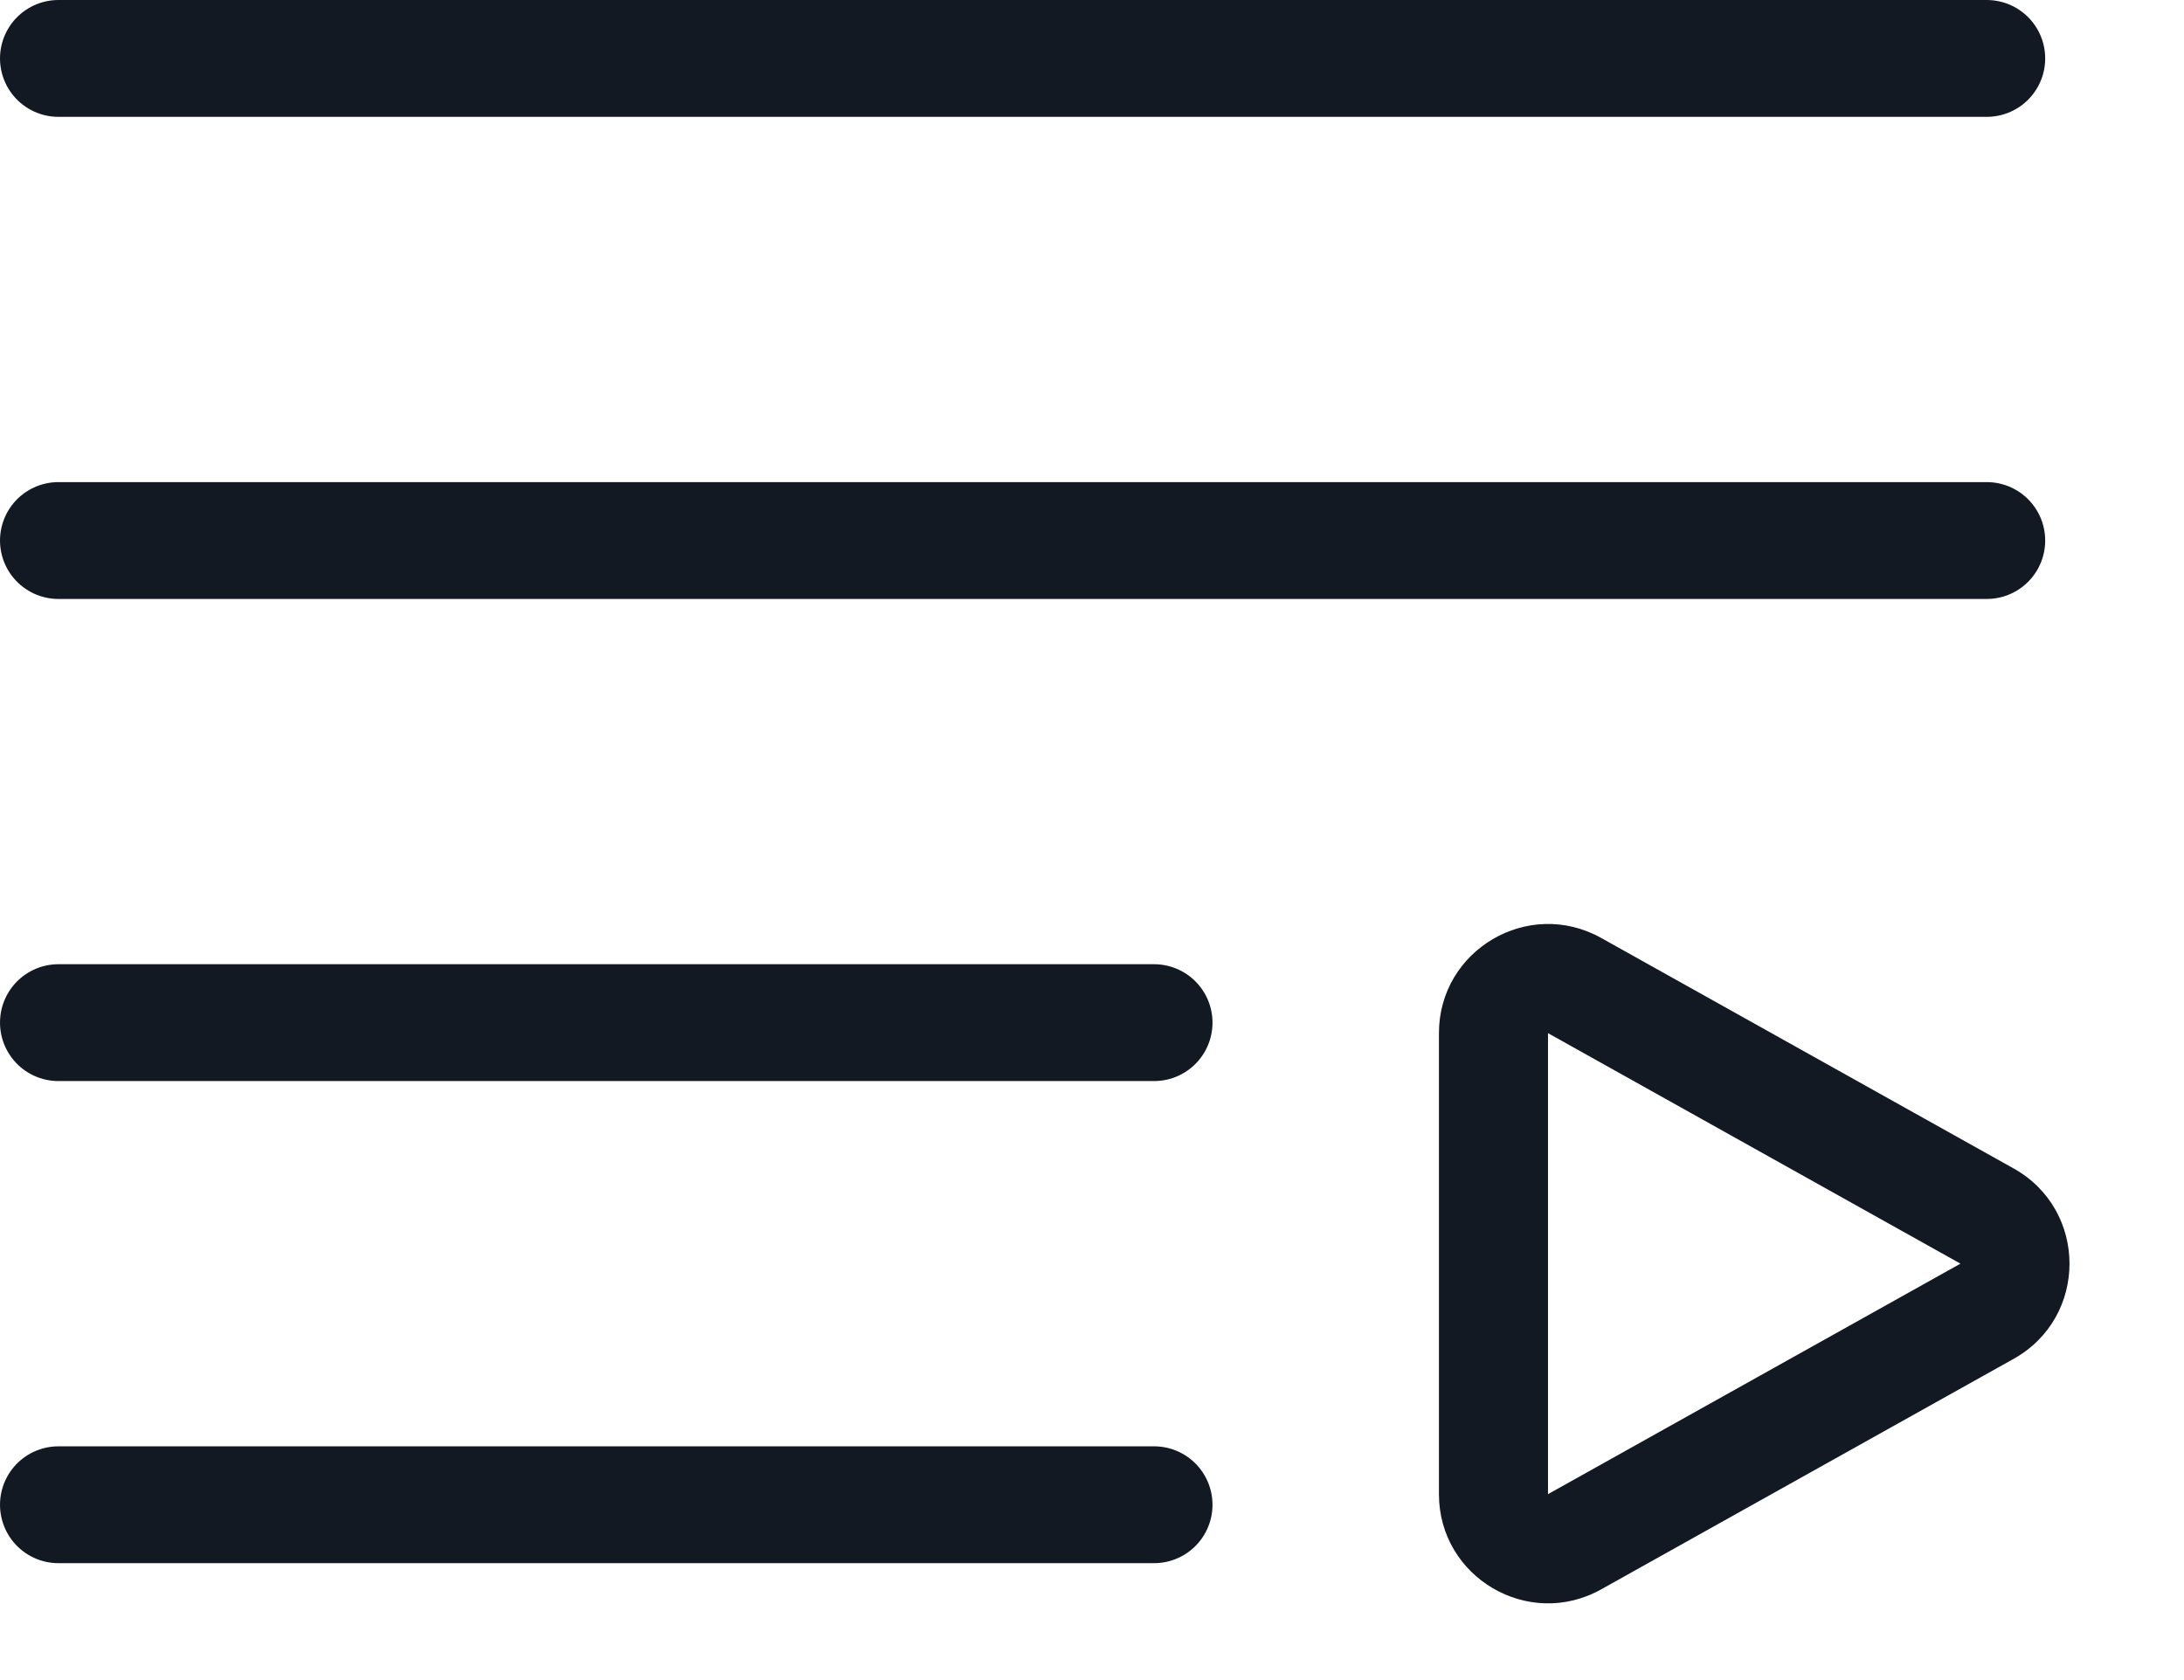 <svg xmlns="http://www.w3.org/2000/svg" width="28.038" height="21.567" viewBox="0 0 28.038 21.567">
  <g id="Group_19995" data-name="Group 19995" transform="translate(-1317.571 -2987.191)">
    <line id="Line_46" data-name="Line 46" x2="24.756" transform="translate(1318.321 2987.941)" fill="none" stroke="#131923" stroke-linecap="round" stroke-width="1.5"/>
    <line id="Line_47" data-name="Line 47" x2="24.756" transform="translate(1318.321 2994.13)" fill="none" stroke="#131923" stroke-linecap="round" stroke-width="1.5"/>
    <line id="Line_48" data-name="Line 48" x2="14.066" transform="translate(1318.321 3000.319)" fill="none" stroke="#131923" stroke-linecap="round" stroke-width="1.5"/>
    <line id="Line_49" data-name="Line 49" x2="14.066" transform="translate(1318.321 3006.508)" fill="none" stroke="#131923" stroke-linecap="round" stroke-width="1.5"/>
    <g id="Polygon_3" data-name="Polygon 3" transform="translate(1345.609 2998.068) rotate(90)" fill="none">
      <path d="M4.123,2.187a1.4,1.4,0,0,1,2.444,0L9.526,7.482A1.4,1.4,0,0,1,8.3,9.565H2.386A1.4,1.4,0,0,1,1.164,7.482Z" stroke="none"/>
      <path d="M 5.345 2.87 L 2.386 8.165 L 8.304 8.165 L 5.345 2.87 M 5.345 1.47 C 5.823 1.47 6.3 1.709 6.567 2.187 L 9.526 7.482 C 10.048 8.415 9.373 9.565 8.304 9.565 L 2.386 9.565 C 1.317 9.565 0.643 8.415 1.164 7.482 L 4.123 2.187 C 4.39 1.709 4.868 1.47 5.345 1.47 Z" stroke="none" fill="#131923"/>
    </g>
  </g>
</svg>

